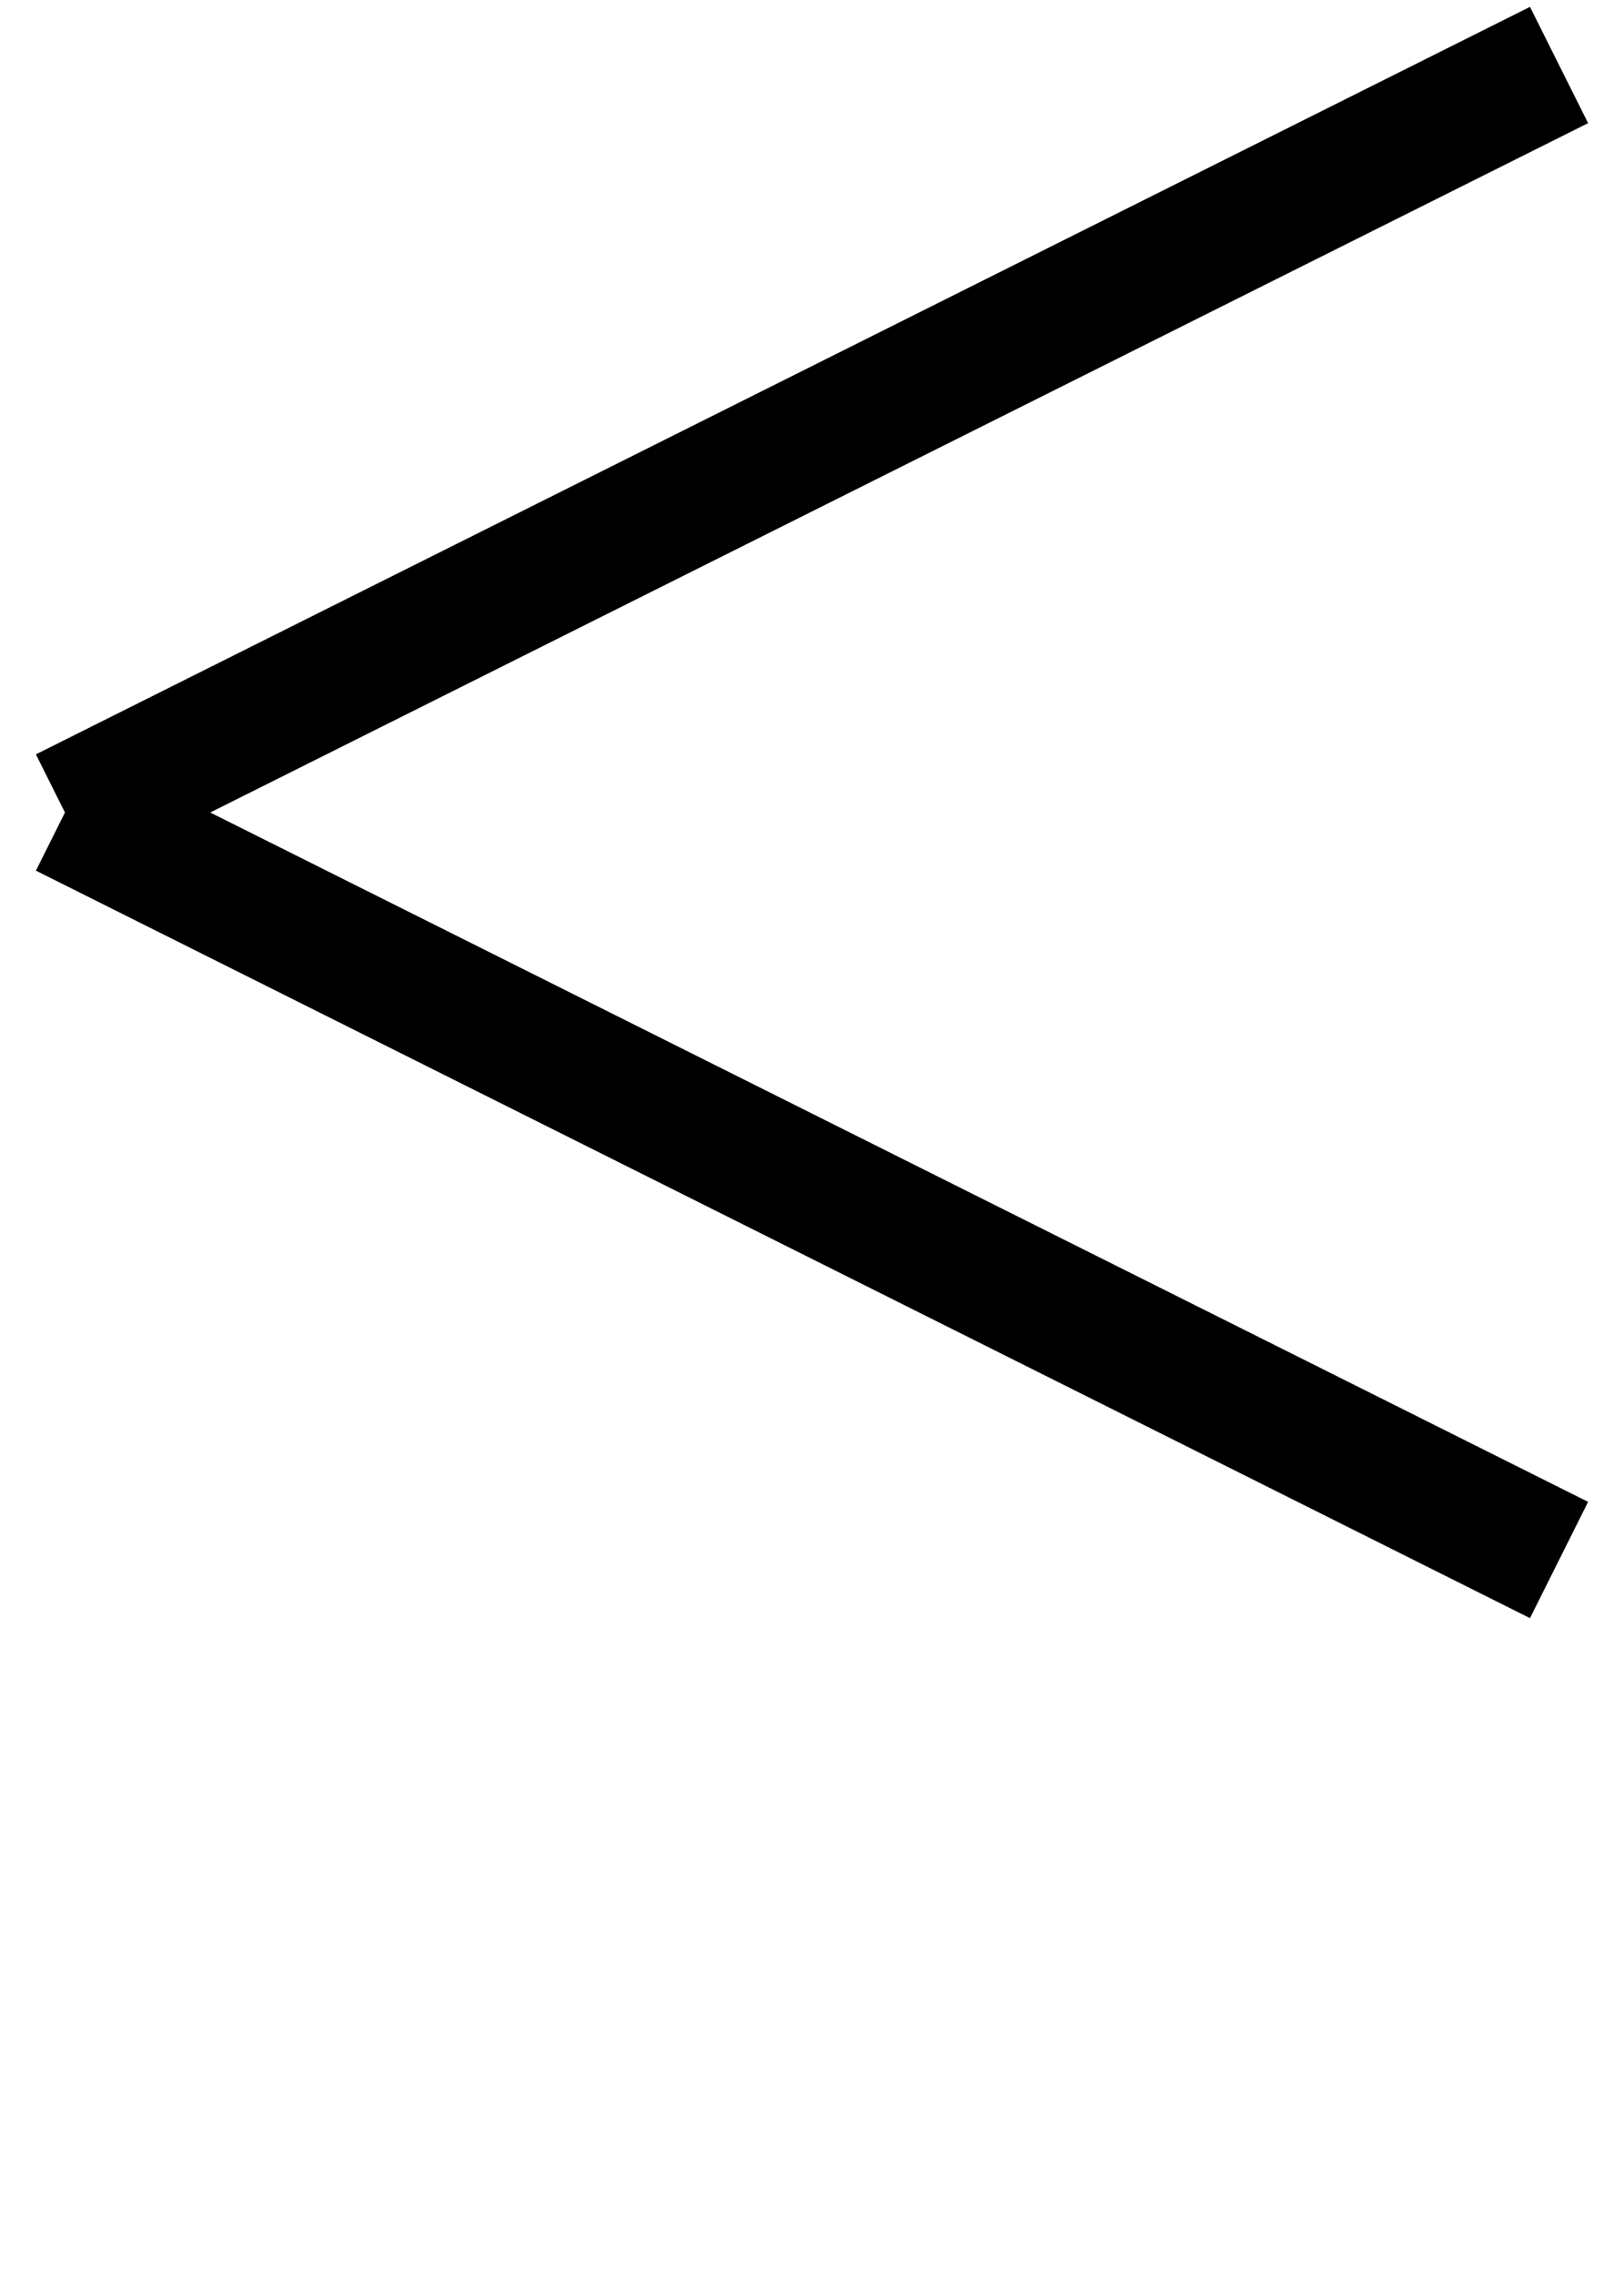 <?xml version="1.0" encoding="utf-8"?>
<svg version="1.1" xmlns="http://www.w3.org/2000/svg" width="25" height="35">
  <line y1=" 1" x2=" 1" y2="12.5" x1="24" style="stroke:black;stroke-width:2" />
  <line y1="24" x2=" 1" y2="12.5" x1="24" style="stroke:black;stroke-width:2" />
</svg>
